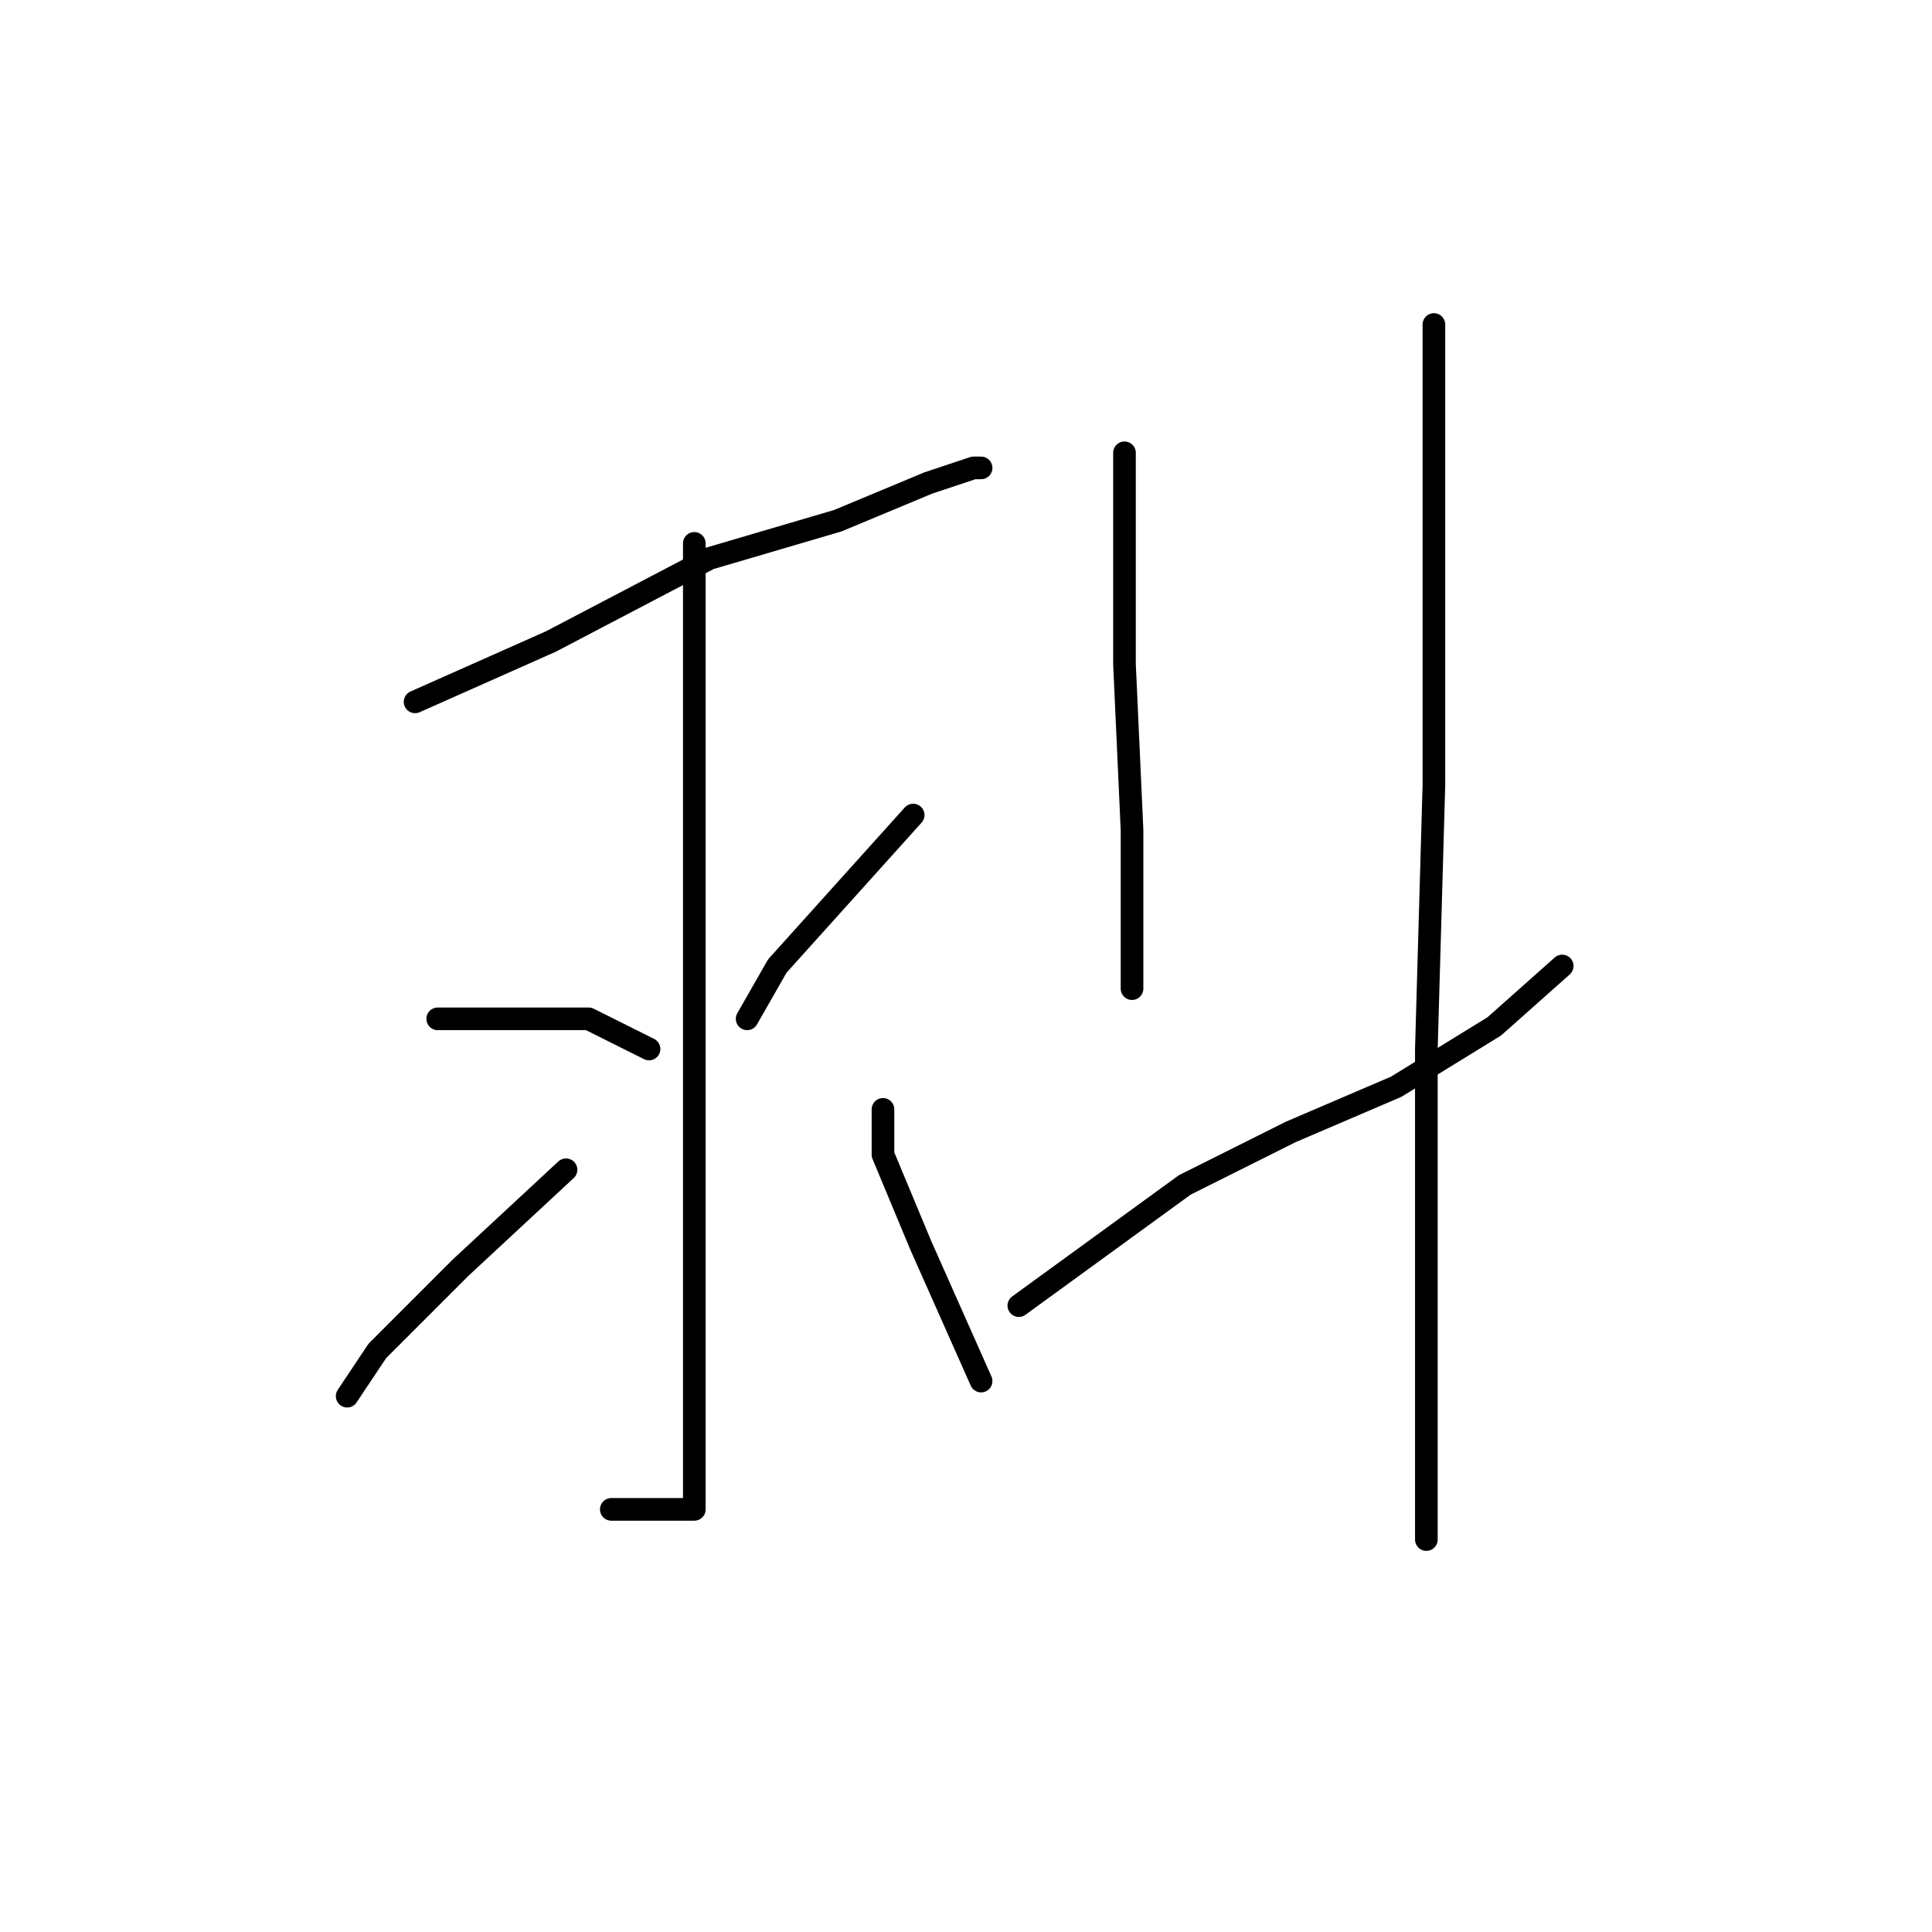 <?xml version="1.0" standalone="no"?>
    <svg width="256" height="256" xmlns="http://www.w3.org/2000/svg" version="1.1">
    <polyline stroke="black" stroke-width="3" stroke-linecap="round" fill="transparent" stroke-linejoin="round" points="55 93 64 89 73 85 94 74 111 69 123 64 129 62 130 62 130 62 " />
        <polyline stroke="black" stroke-width="3" stroke-linecap="round" fill="transparent" stroke-linejoin="round" points="92 72 92 92 92 112 92 145 92 174 92 191 92 199 92 200 91 200 88 200 81 200 81 200 " />
        <polyline stroke="black" stroke-width="3" stroke-linecap="round" fill="transparent" stroke-linejoin="round" points="58 135 68 135 78 135 86 139 86 139 " />
        <polyline stroke="black" stroke-width="3" stroke-linecap="round" fill="transparent" stroke-linejoin="round" points="46 185 48 182 50 179 61 168 75 155 75 155 " />
        <polyline stroke="black" stroke-width="3" stroke-linecap="round" fill="transparent" stroke-linejoin="round" points="121 108 112 118 103 128 99 135 99 135 " />
        <polyline stroke="black" stroke-width="3" stroke-linecap="round" fill="transparent" stroke-linejoin="round" points="130 183 126 174 122 165 117 153 117 147 117 147 " />
        <polyline stroke="black" stroke-width="3" stroke-linecap="round" fill="transparent" stroke-linejoin="round" points="149 60 149 74 149 88 150 110 150 131 150 131 " />
        <polyline stroke="black" stroke-width="3" stroke-linecap="round" fill="transparent" stroke-linejoin="round" points="135 173 146 165 157 157 171 150 185 144 198 136 207 128 207 128 " />
        <polyline stroke="black" stroke-width="3" stroke-linecap="round" fill="transparent" stroke-linejoin="round" points="190 43 190 60 190 77 190 104 189 139 189 176 189 204 189 204 " />
        </svg>